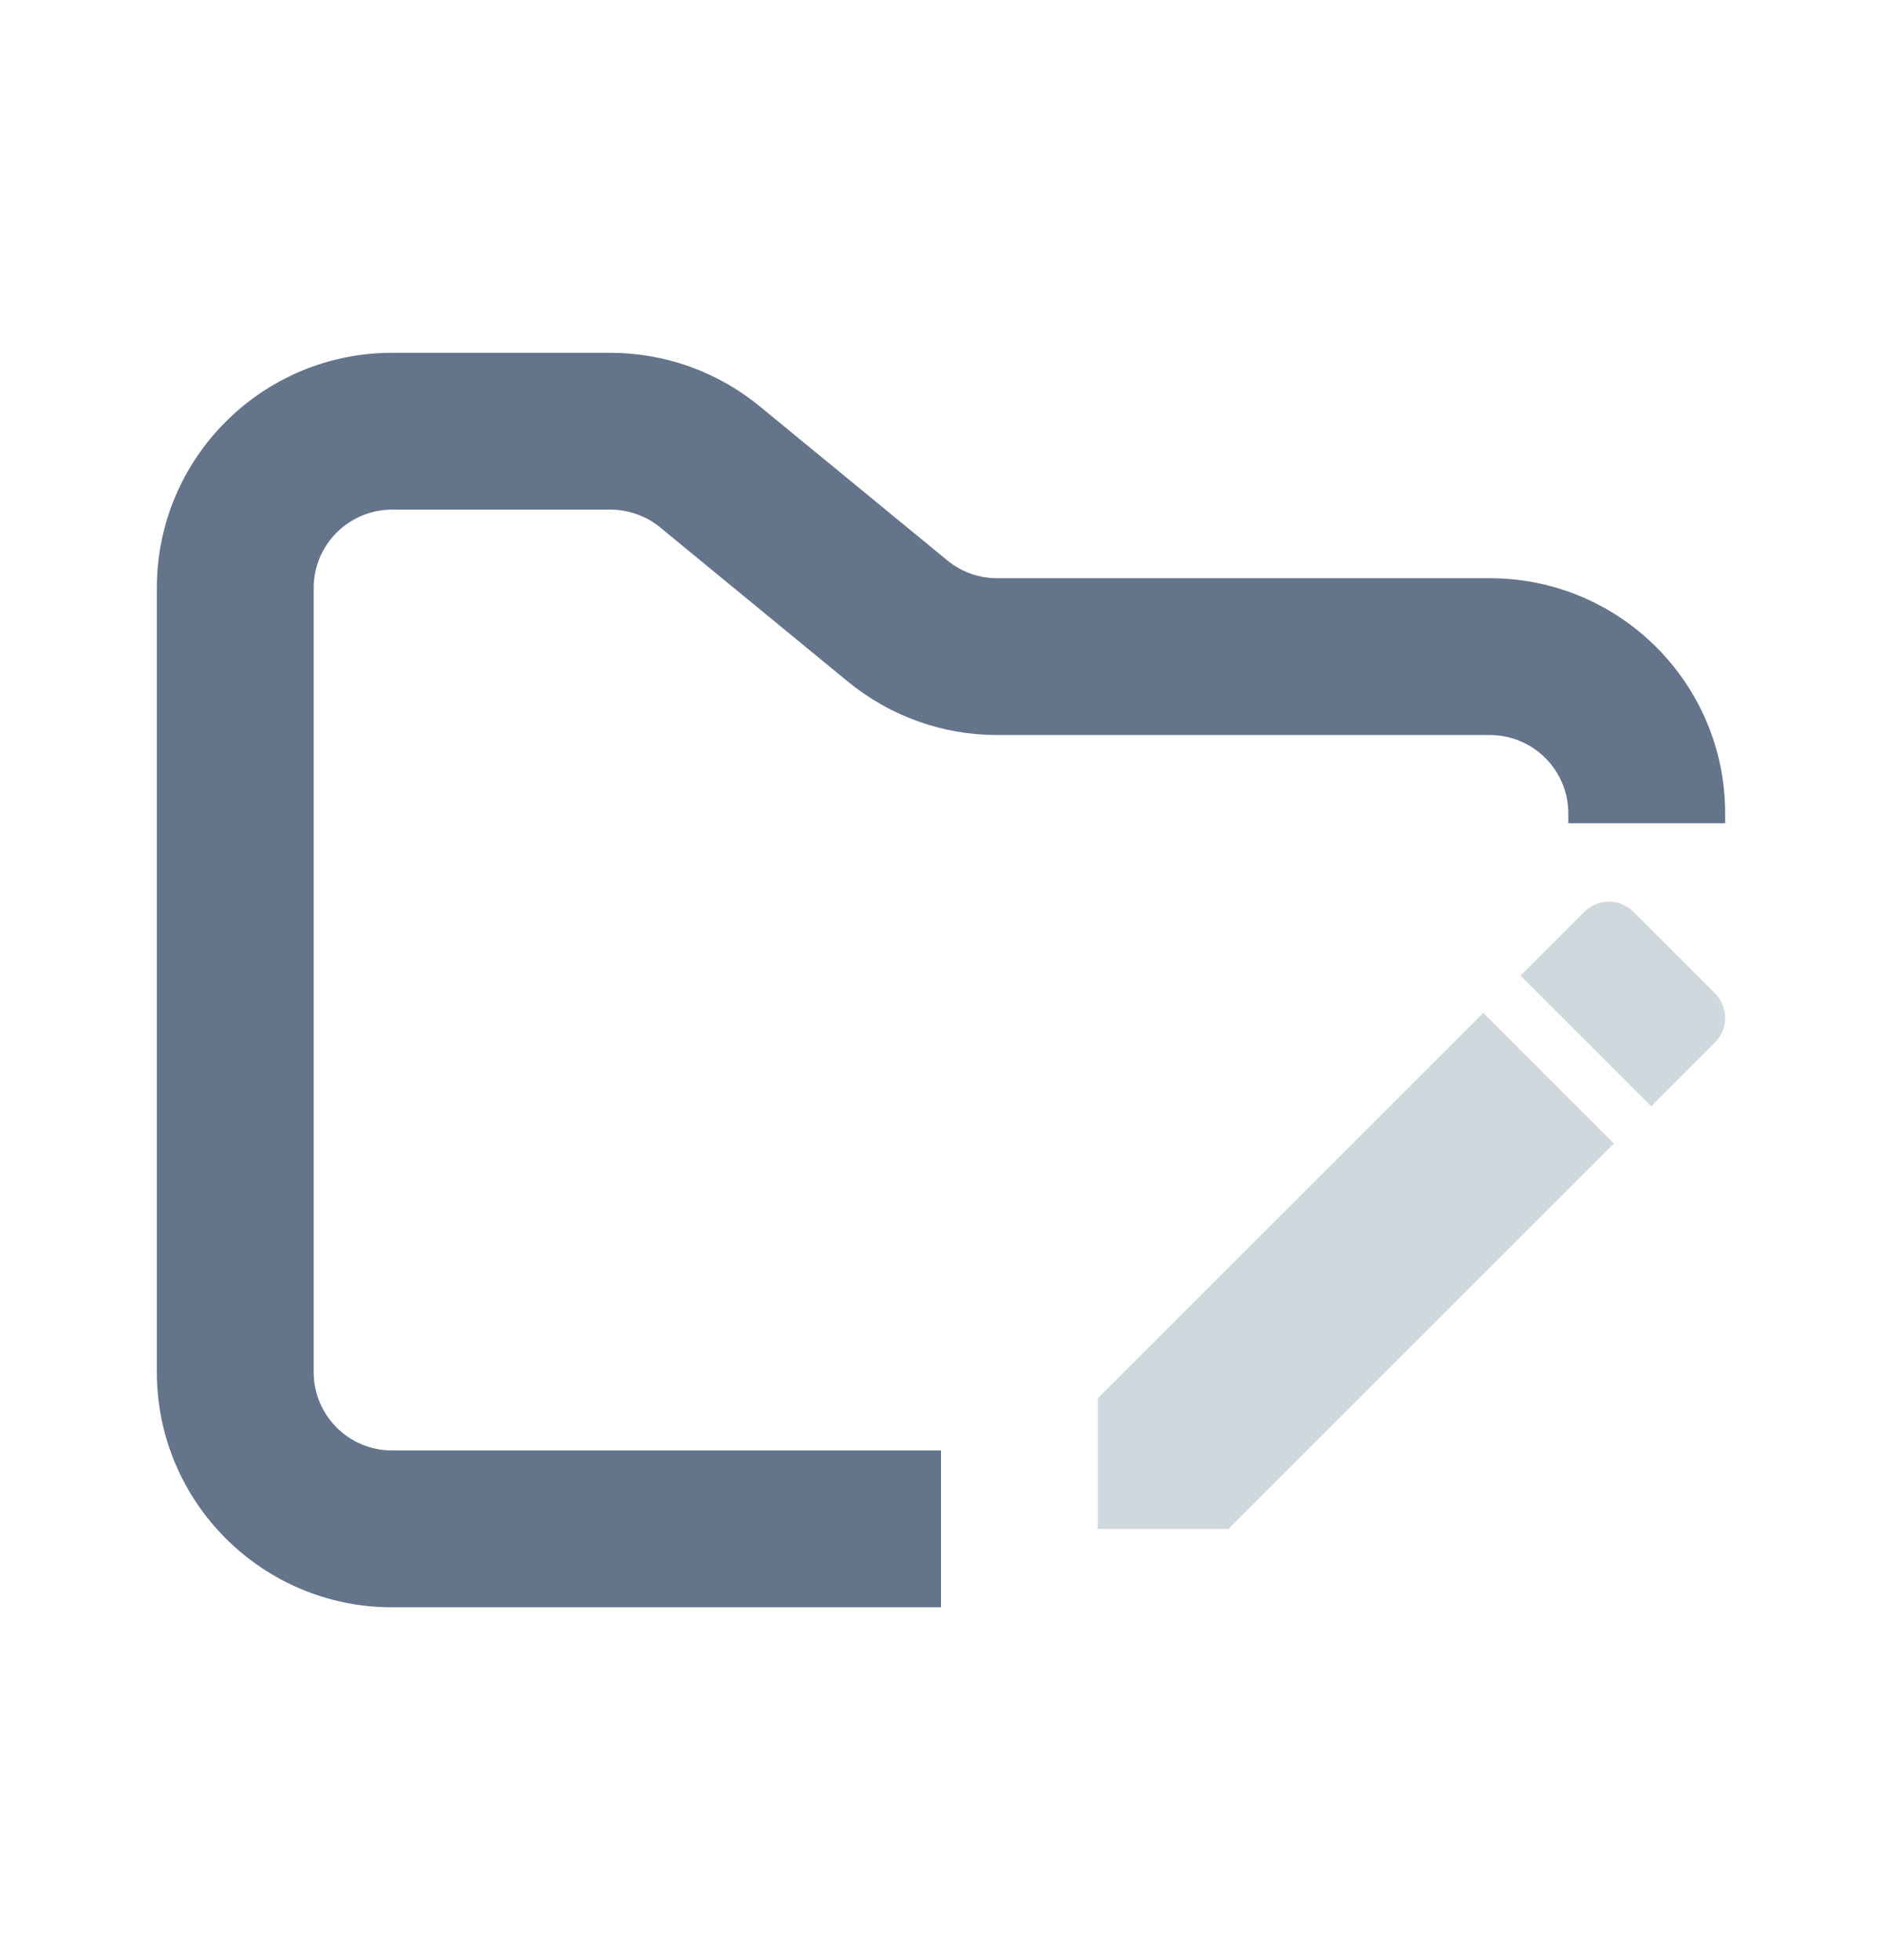 <svg width="24" height="25" viewBox="0 0 24 25" fill="none" xmlns="http://www.w3.org/2000/svg">
<path fill-rule="evenodd" clip-rule="evenodd" d="M5 4.5C3.343 4.5 2 5.843 2 7.5V17.5C2 19.157 3.343 20.5 5 20.5H12V18.5H5C4.448 18.5 4 18.052 4 17.5V7.5C4 6.948 4.448 6.5 5 6.5H7.784C8.015 6.5 8.24 6.58 8.419 6.727L10.812 8.693C11.349 9.134 12.022 9.375 12.716 9.375H19C19.552 9.375 20 9.823 20 10.375V10.5H22V10.375C22 8.718 20.657 7.375 19 7.375H12.716C12.485 7.375 12.26 7.295 12.081 7.148L9.688 5.182C9.151 4.741 8.478 4.5 7.784 4.5H5Z" fill="#64748B"/>
<path fill-rule="evenodd" clip-rule="evenodd" d="M14 17.834V19.5H15.666L20.581 14.585L18.915 12.919L14 17.834ZM21.87 13.296C21.911 13.255 21.944 13.207 21.966 13.153C21.988 13.099 22 13.041 22 12.983C22 12.925 21.988 12.867 21.966 12.813C21.944 12.76 21.911 12.711 21.87 12.67L20.83 11.63C20.789 11.589 20.74 11.556 20.686 11.534C20.633 11.511 20.575 11.5 20.517 11.5C20.459 11.5 20.401 11.511 20.347 11.534C20.294 11.556 20.245 11.589 20.204 11.63L19.39 12.443L21.057 14.11L21.87 13.296Z" fill="#CFD8DC"/>
</svg>
